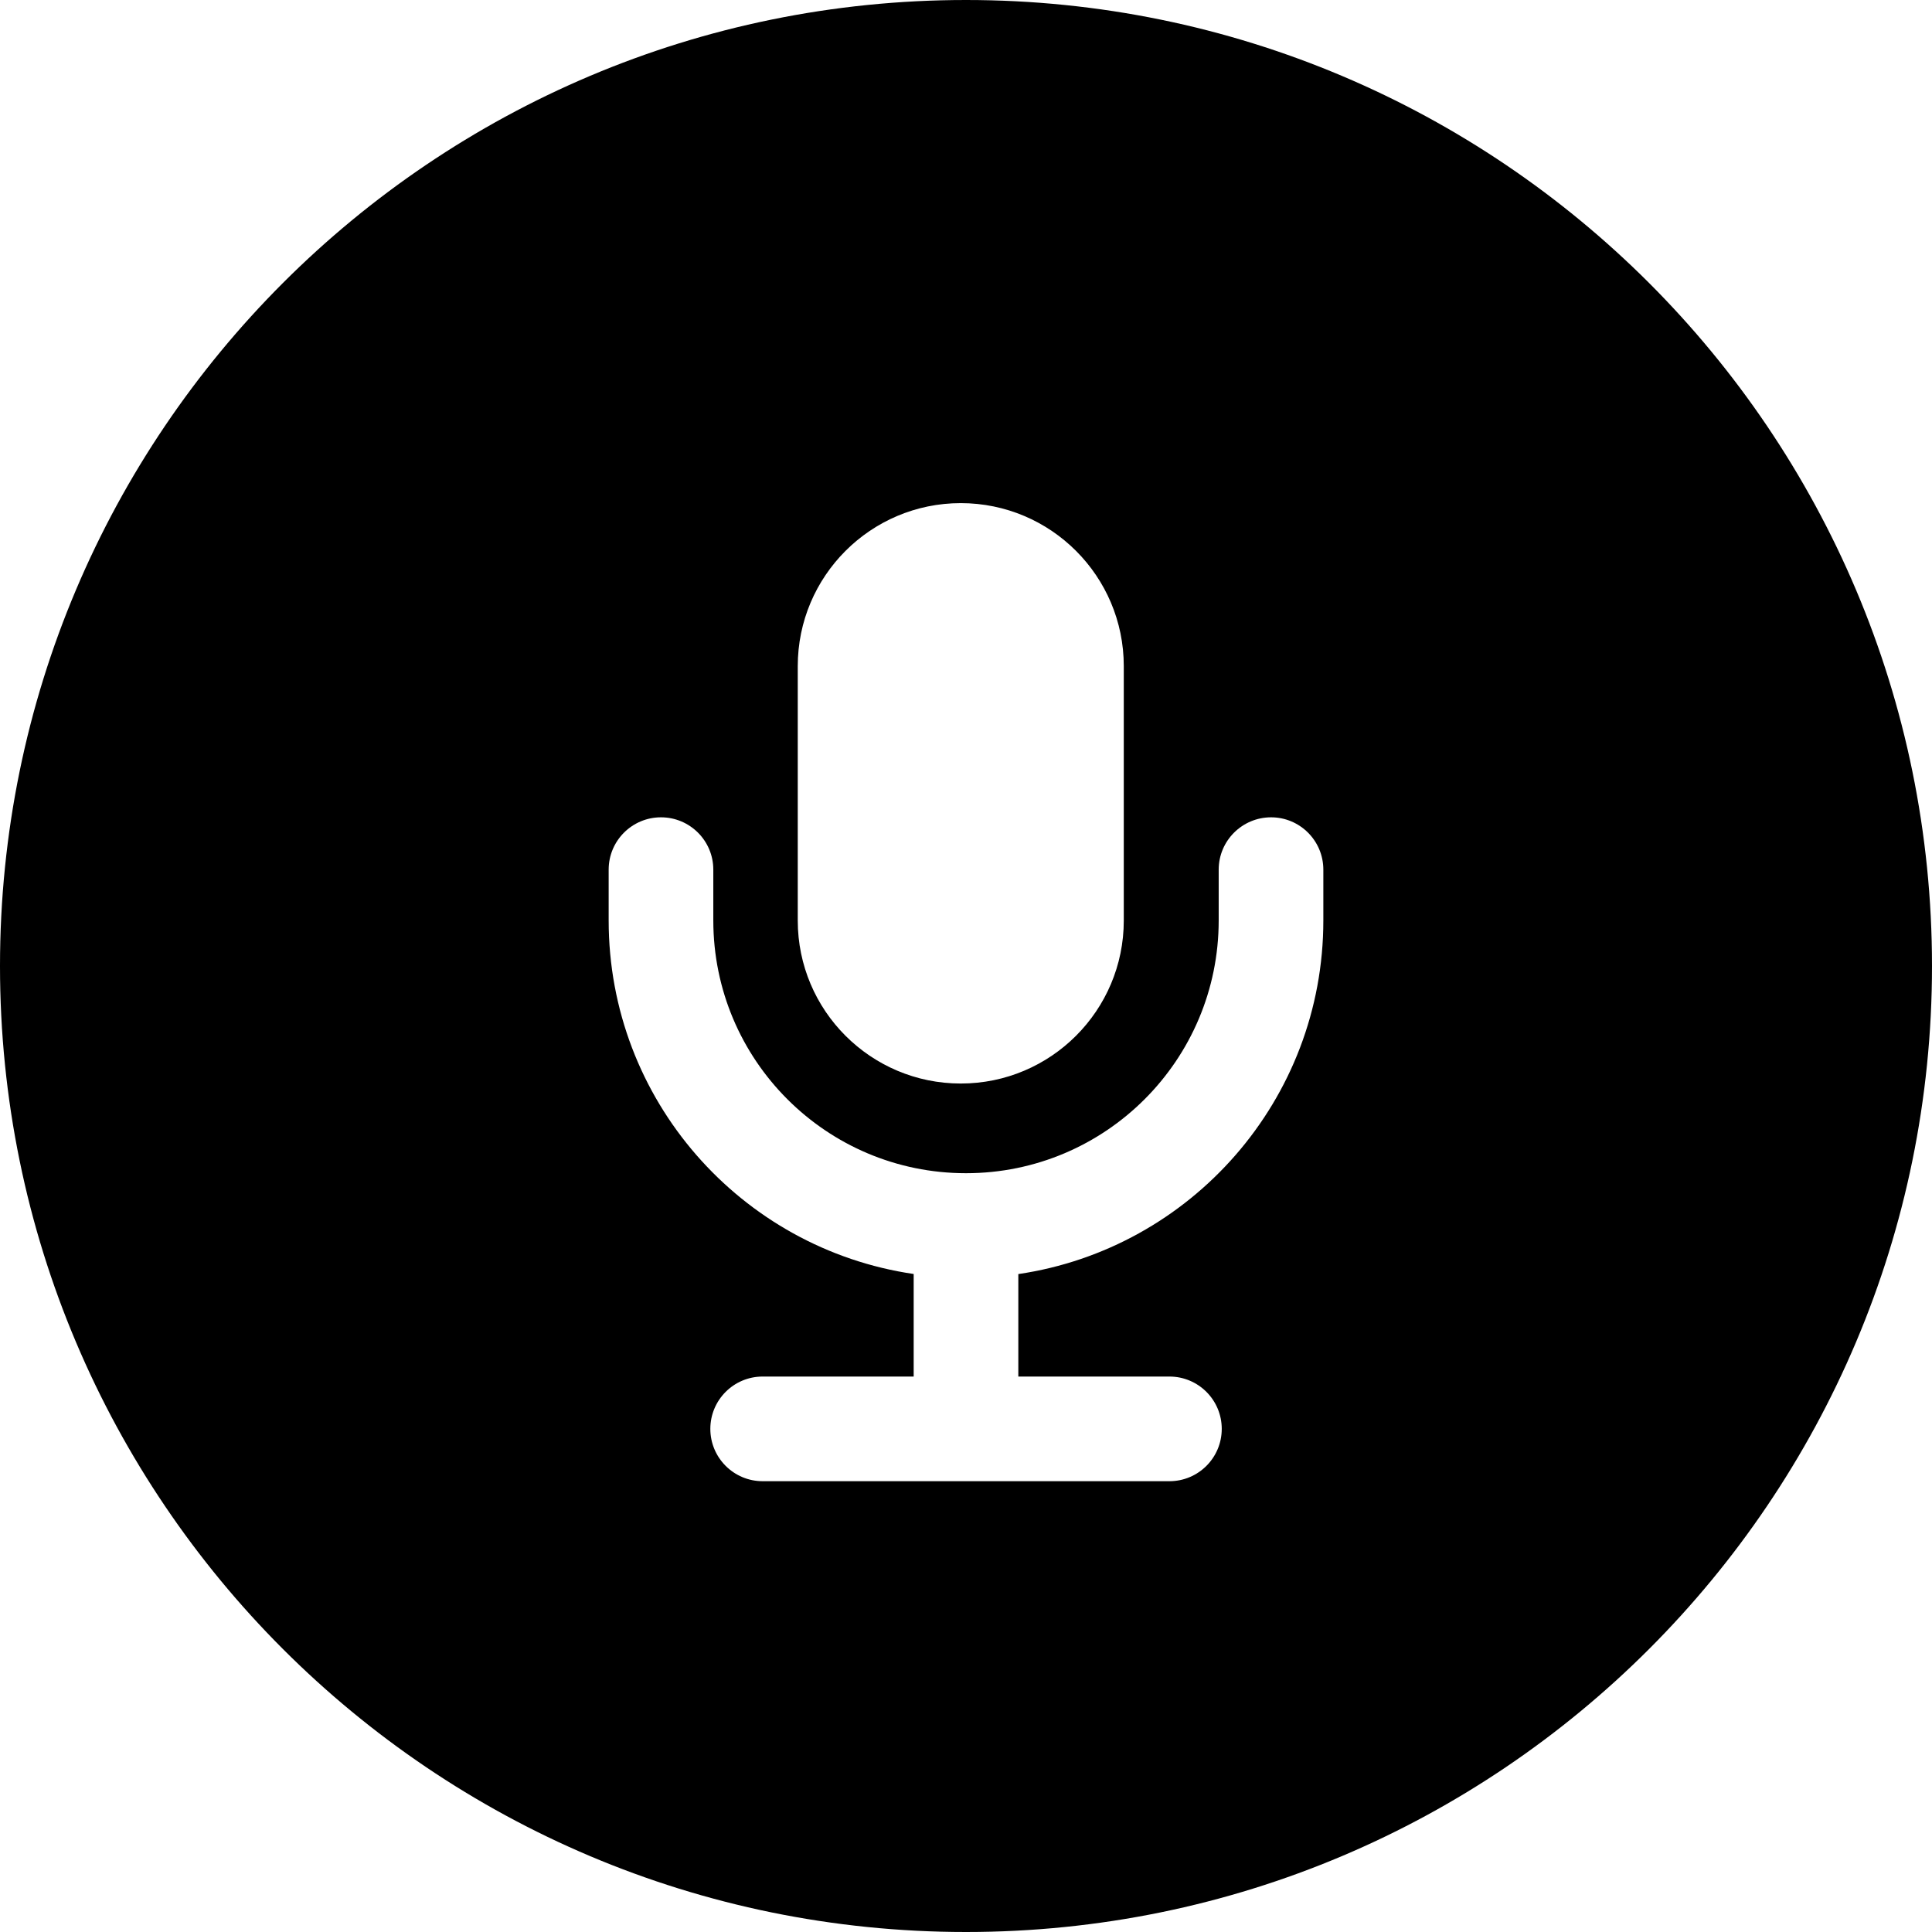 <svg width="24" height="24" viewBox="0 0 24 24" fill="none" xmlns="http://www.w3.org/2000/svg">
<path d="M0 12C0 18.627 5.373 24 12 24C18.627 24 24 18.627 24 12C24 5.373 18.627 0 12 0C5.373 0 0 5.373 0 12ZM9.91 8.275C9.91 7.157 10.817 6.25 11.935 6.25C13.053 6.25 13.96 7.157 13.96 8.275V11.435C13.96 12.553 13.053 13.46 11.935 13.46C10.817 13.46 9.91 12.553 9.91 11.435V8.275ZM8.861 10.803V11.434C8.861 13.168 10.266 14.574 12 14.574C13.734 14.574 15.139 13.168 15.139 11.434V10.803C15.139 10.444 15.431 10.153 15.79 10.153C16.148 10.153 16.439 10.444 16.439 10.803V11.434C16.439 13.665 14.793 15.512 12.65 15.827V17.1H14.527C14.886 17.1 15.177 17.391 15.177 17.75C15.177 18.109 14.886 18.4 14.527 18.4H9.474C9.115 18.4 8.824 18.109 8.824 17.75C8.824 17.391 9.115 17.1 9.474 17.1H11.35V15.826C9.206 15.512 7.561 13.665 7.561 11.434V10.803C7.561 10.444 7.852 10.153 8.211 10.153C8.57 10.153 8.861 10.444 8.861 10.803Z" fill="black"/>
</svg>
